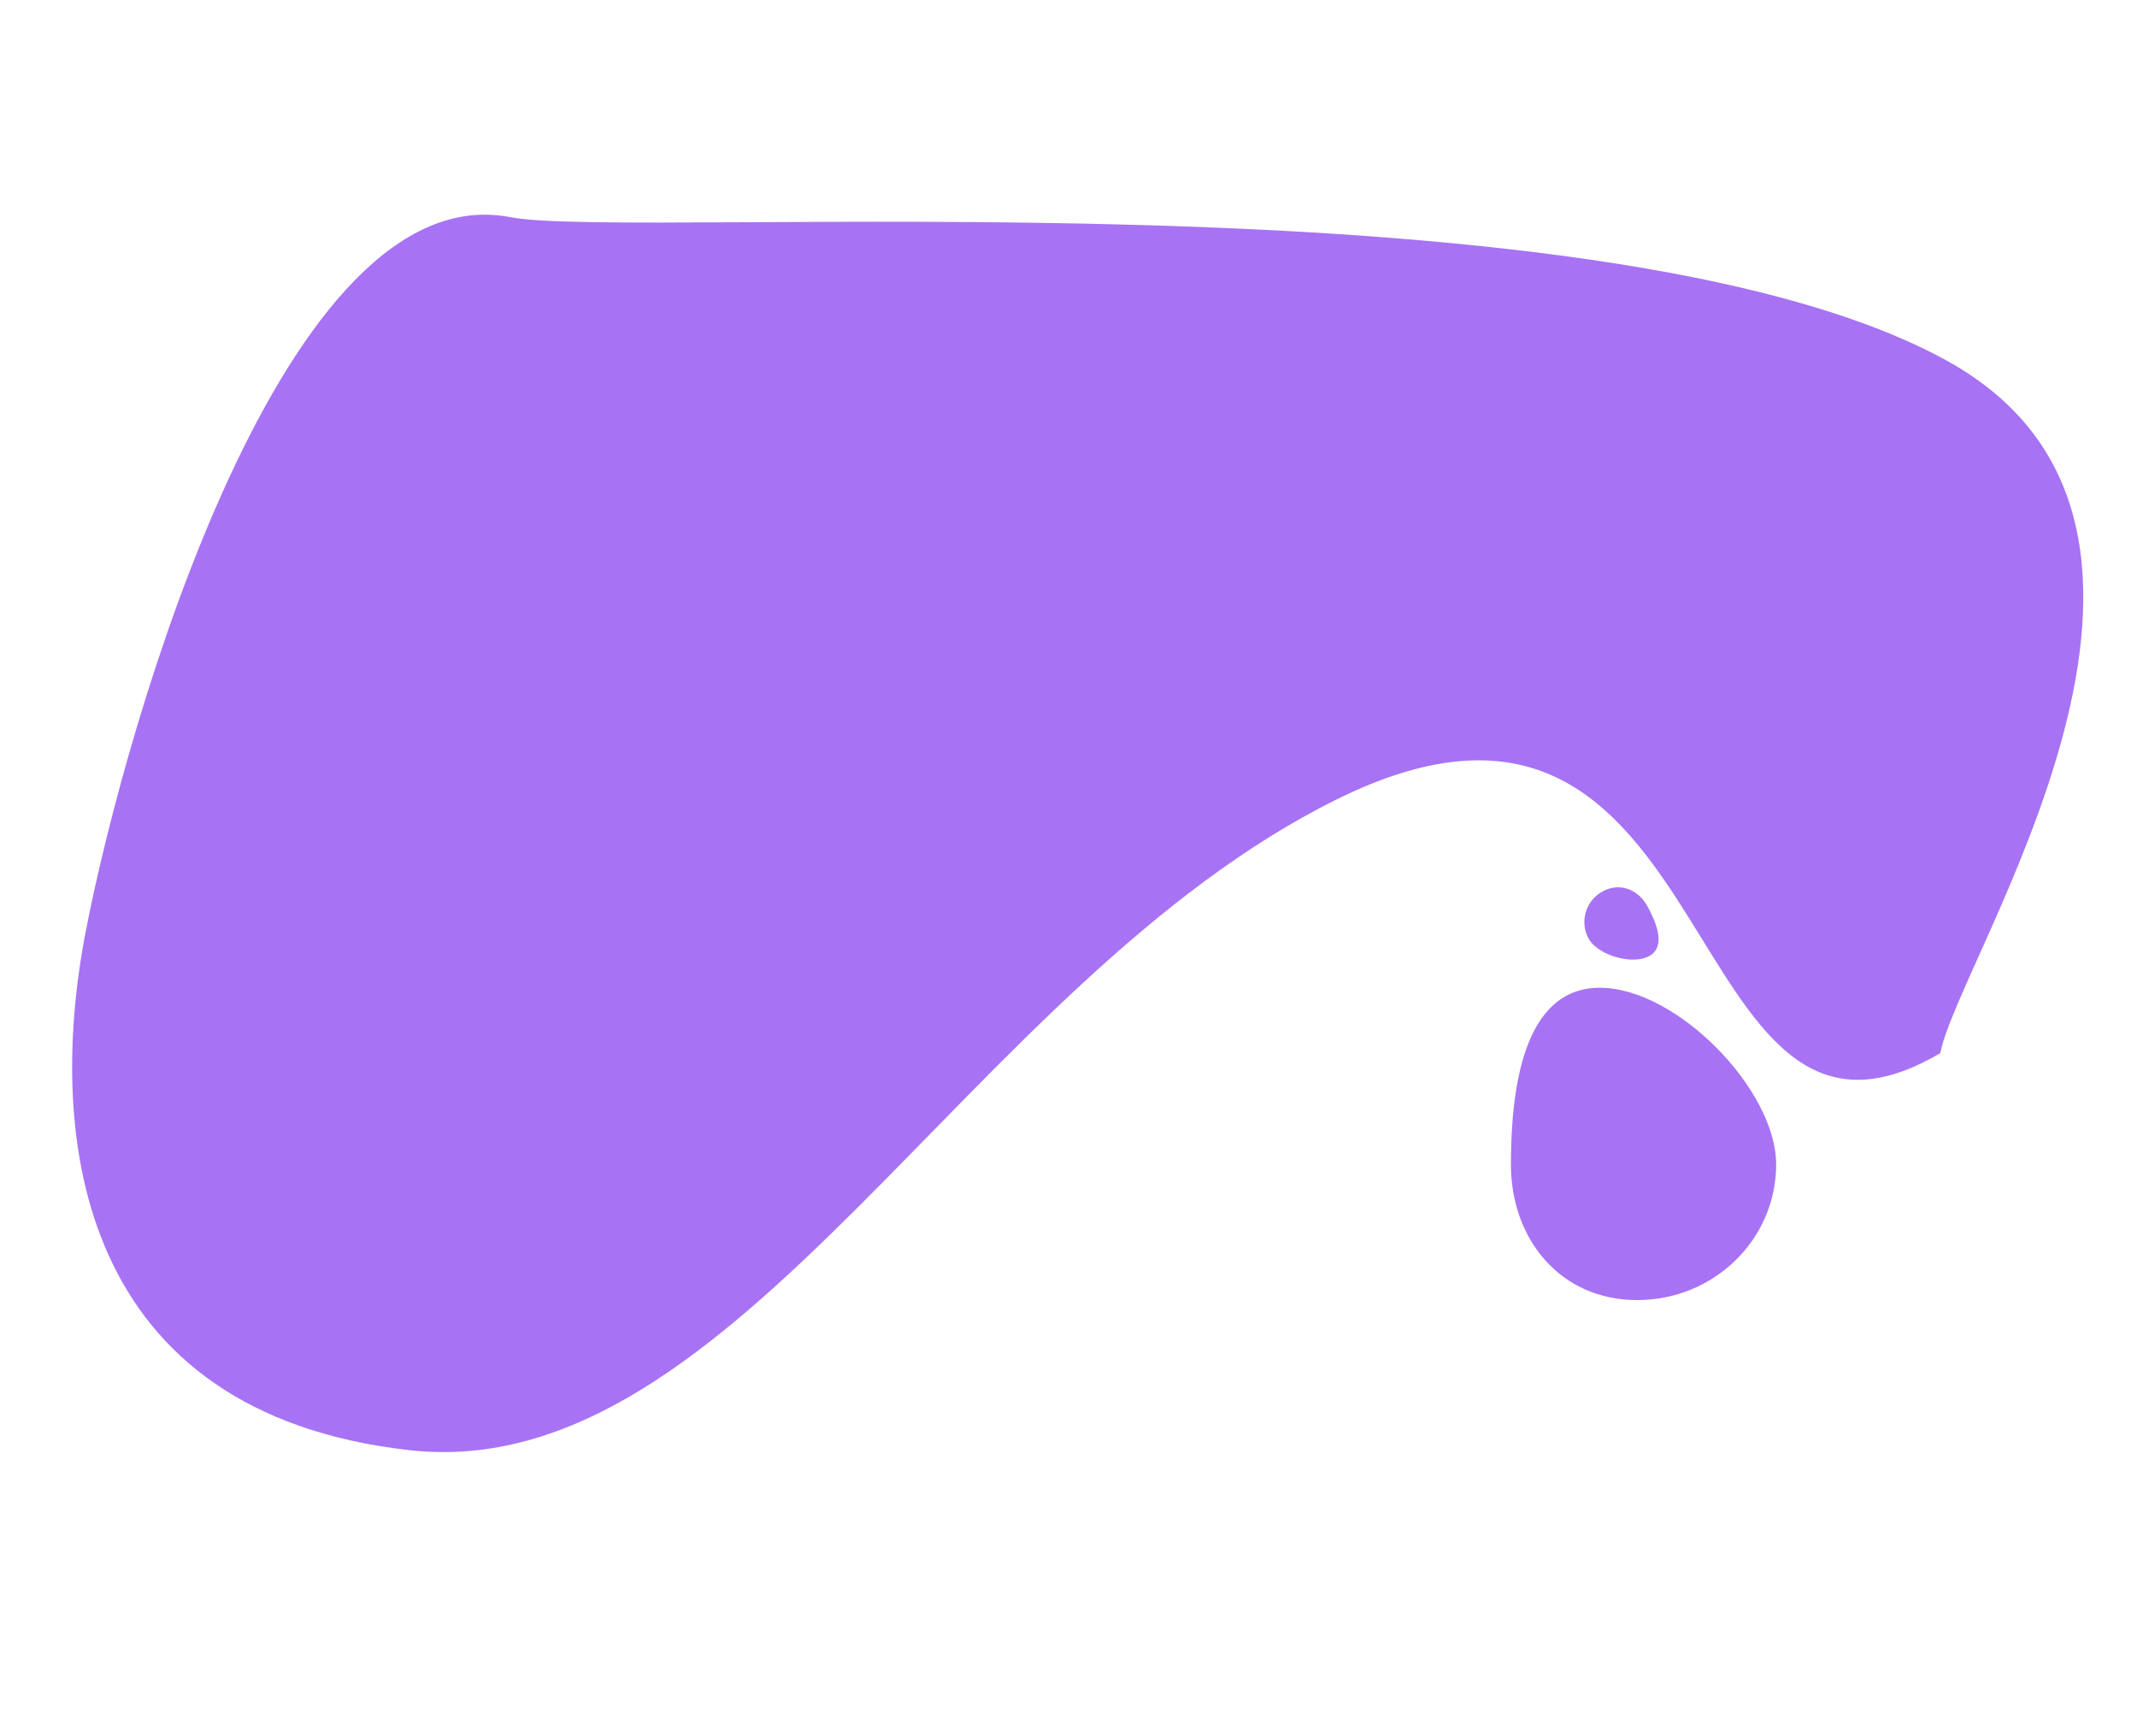 <svg xmlns="http://www.w3.org/2000/svg" width="646.06" height="524.857" viewBox="0 0 646.06 524.857">
  <g id="Group_2103" data-name="Group 2103" transform="translate(82.088 172.428)">
    <path id="Path_30" data-name="Path 30" d="M450.1.554c99.632-7.909,125.886,70.4,125.886,135.478S560.7,372.32,491.161,372.32c-37.34,0-318.4,77.369-434.2,40.391-99.516-31.776-38.371-175.864-38.371-205.994,70.684-62.605,88,121.26,193.877,40.391C311.042,171.813,350.464,8.463,450.1.554Z" transform="translate(483.312 352.43) rotate(-169)" fill="#a773f4"/>
    <path id="Path_108" data-name="Path 108" d="M38.185,94.434C14.989,94.434,0,76.078,0,53.434S3.674,0,26.87,0,80.185,30.791,80.185,53.434,61.381,94.434,38.185,94.434Z" transform="translate(374.698 126.204)" fill="#a773f4"/>
    <path id="Path_109" data-name="Path 109" d="M10.63,0c5.871,0,9.664,4.646,9.664,10.376s-.93,13.523-6.8,13.523S0,16.107,0,10.376A10.505,10.505,0,0,1,10.63,0Z" transform="matrix(0.875, -0.485, 0.485, 0.875, 393.123, 102.249)" fill="#a773f4"/>
  </g>
</svg>
